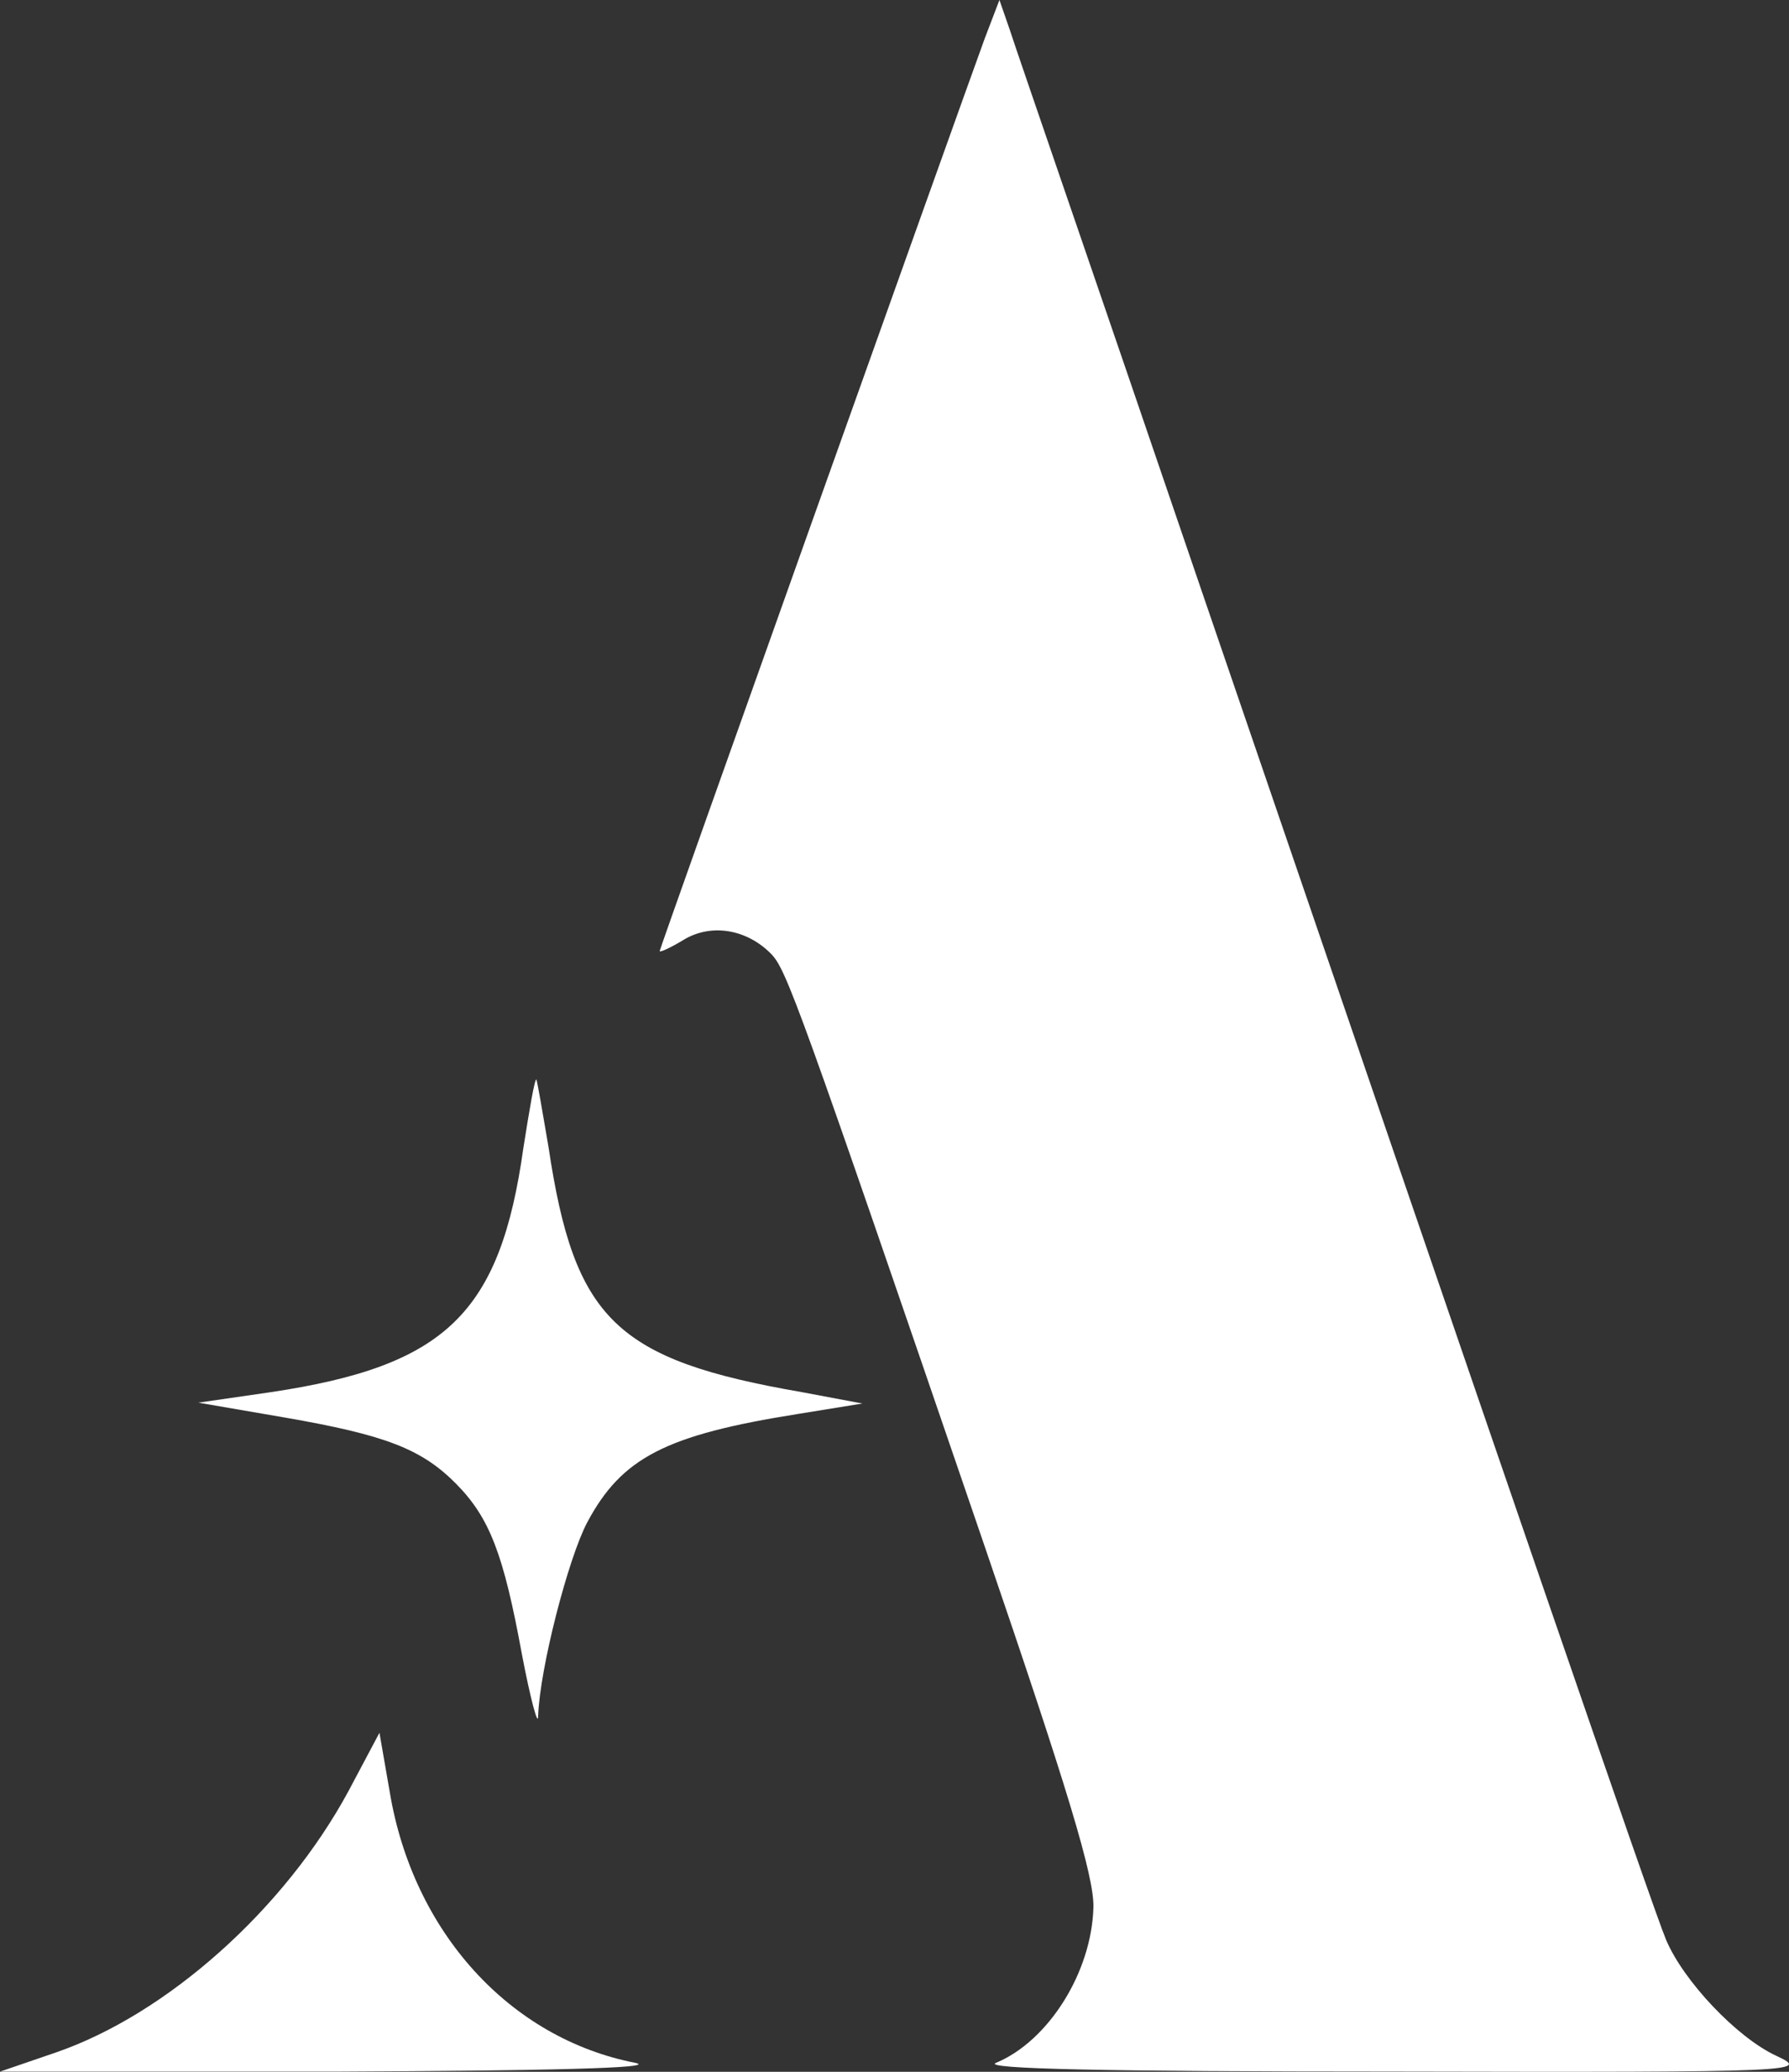 <svg width="38" height="44" viewBox="0 0 38 44" fill="none" xmlns="http://www.w3.org/2000/svg">
<rect x="0" y="0" width="38" height="44" fill="#333333" stroke="none"/>
<path d="M20.917 0.816C20.368 2.318 14.012 20.143 14.012 20.198C14.012 20.235 14.25 20.124 14.525 19.957C15.111 19.605 15.862 19.735 16.375 20.254C16.704 20.588 16.942 21.237 20.899 32.792C22.676 37.986 23.244 39.859 23.225 40.508C23.189 41.881 22.273 43.346 21.155 43.81C20.844 43.939 23.482 43.995 29.581 43.995C38.319 44.014 38.447 43.995 37.732 43.661C36.89 43.272 35.754 42.066 35.388 41.194C35.113 40.545 31.907 31.197 25.533 12.575C23.408 6.343 21.558 0.983 21.448 0.631L21.229 3.8147e-06L20.917 0.816Z" fill="white"/>
<path d="M11.118 24.373C10.624 27.897 9.47 29.01 5.752 29.566L4.213 29.789L6.045 30.104C8.188 30.475 8.957 30.772 9.69 31.514C10.404 32.237 10.697 33.016 11.082 35.112C11.265 36.076 11.43 36.688 11.43 36.447C11.466 35.427 12.071 33.09 12.474 32.33C13.207 30.957 14.141 30.475 16.943 30.03L18.317 29.807L17.035 29.566C13.078 28.88 12.199 28.027 11.65 24.354C11.521 23.594 11.412 22.963 11.393 22.926C11.357 22.908 11.247 23.557 11.118 24.373Z" fill="white"/>
<path d="M7.4 38.042C6.045 40.546 3.554 42.772 1.191 43.588L0 43.996H7.144C11.595 43.977 13.994 43.922 13.5 43.811C10.825 43.291 8.774 41.029 8.279 38.061L8.06 36.8L7.4 38.042Z" fill="white"/>
</svg>
